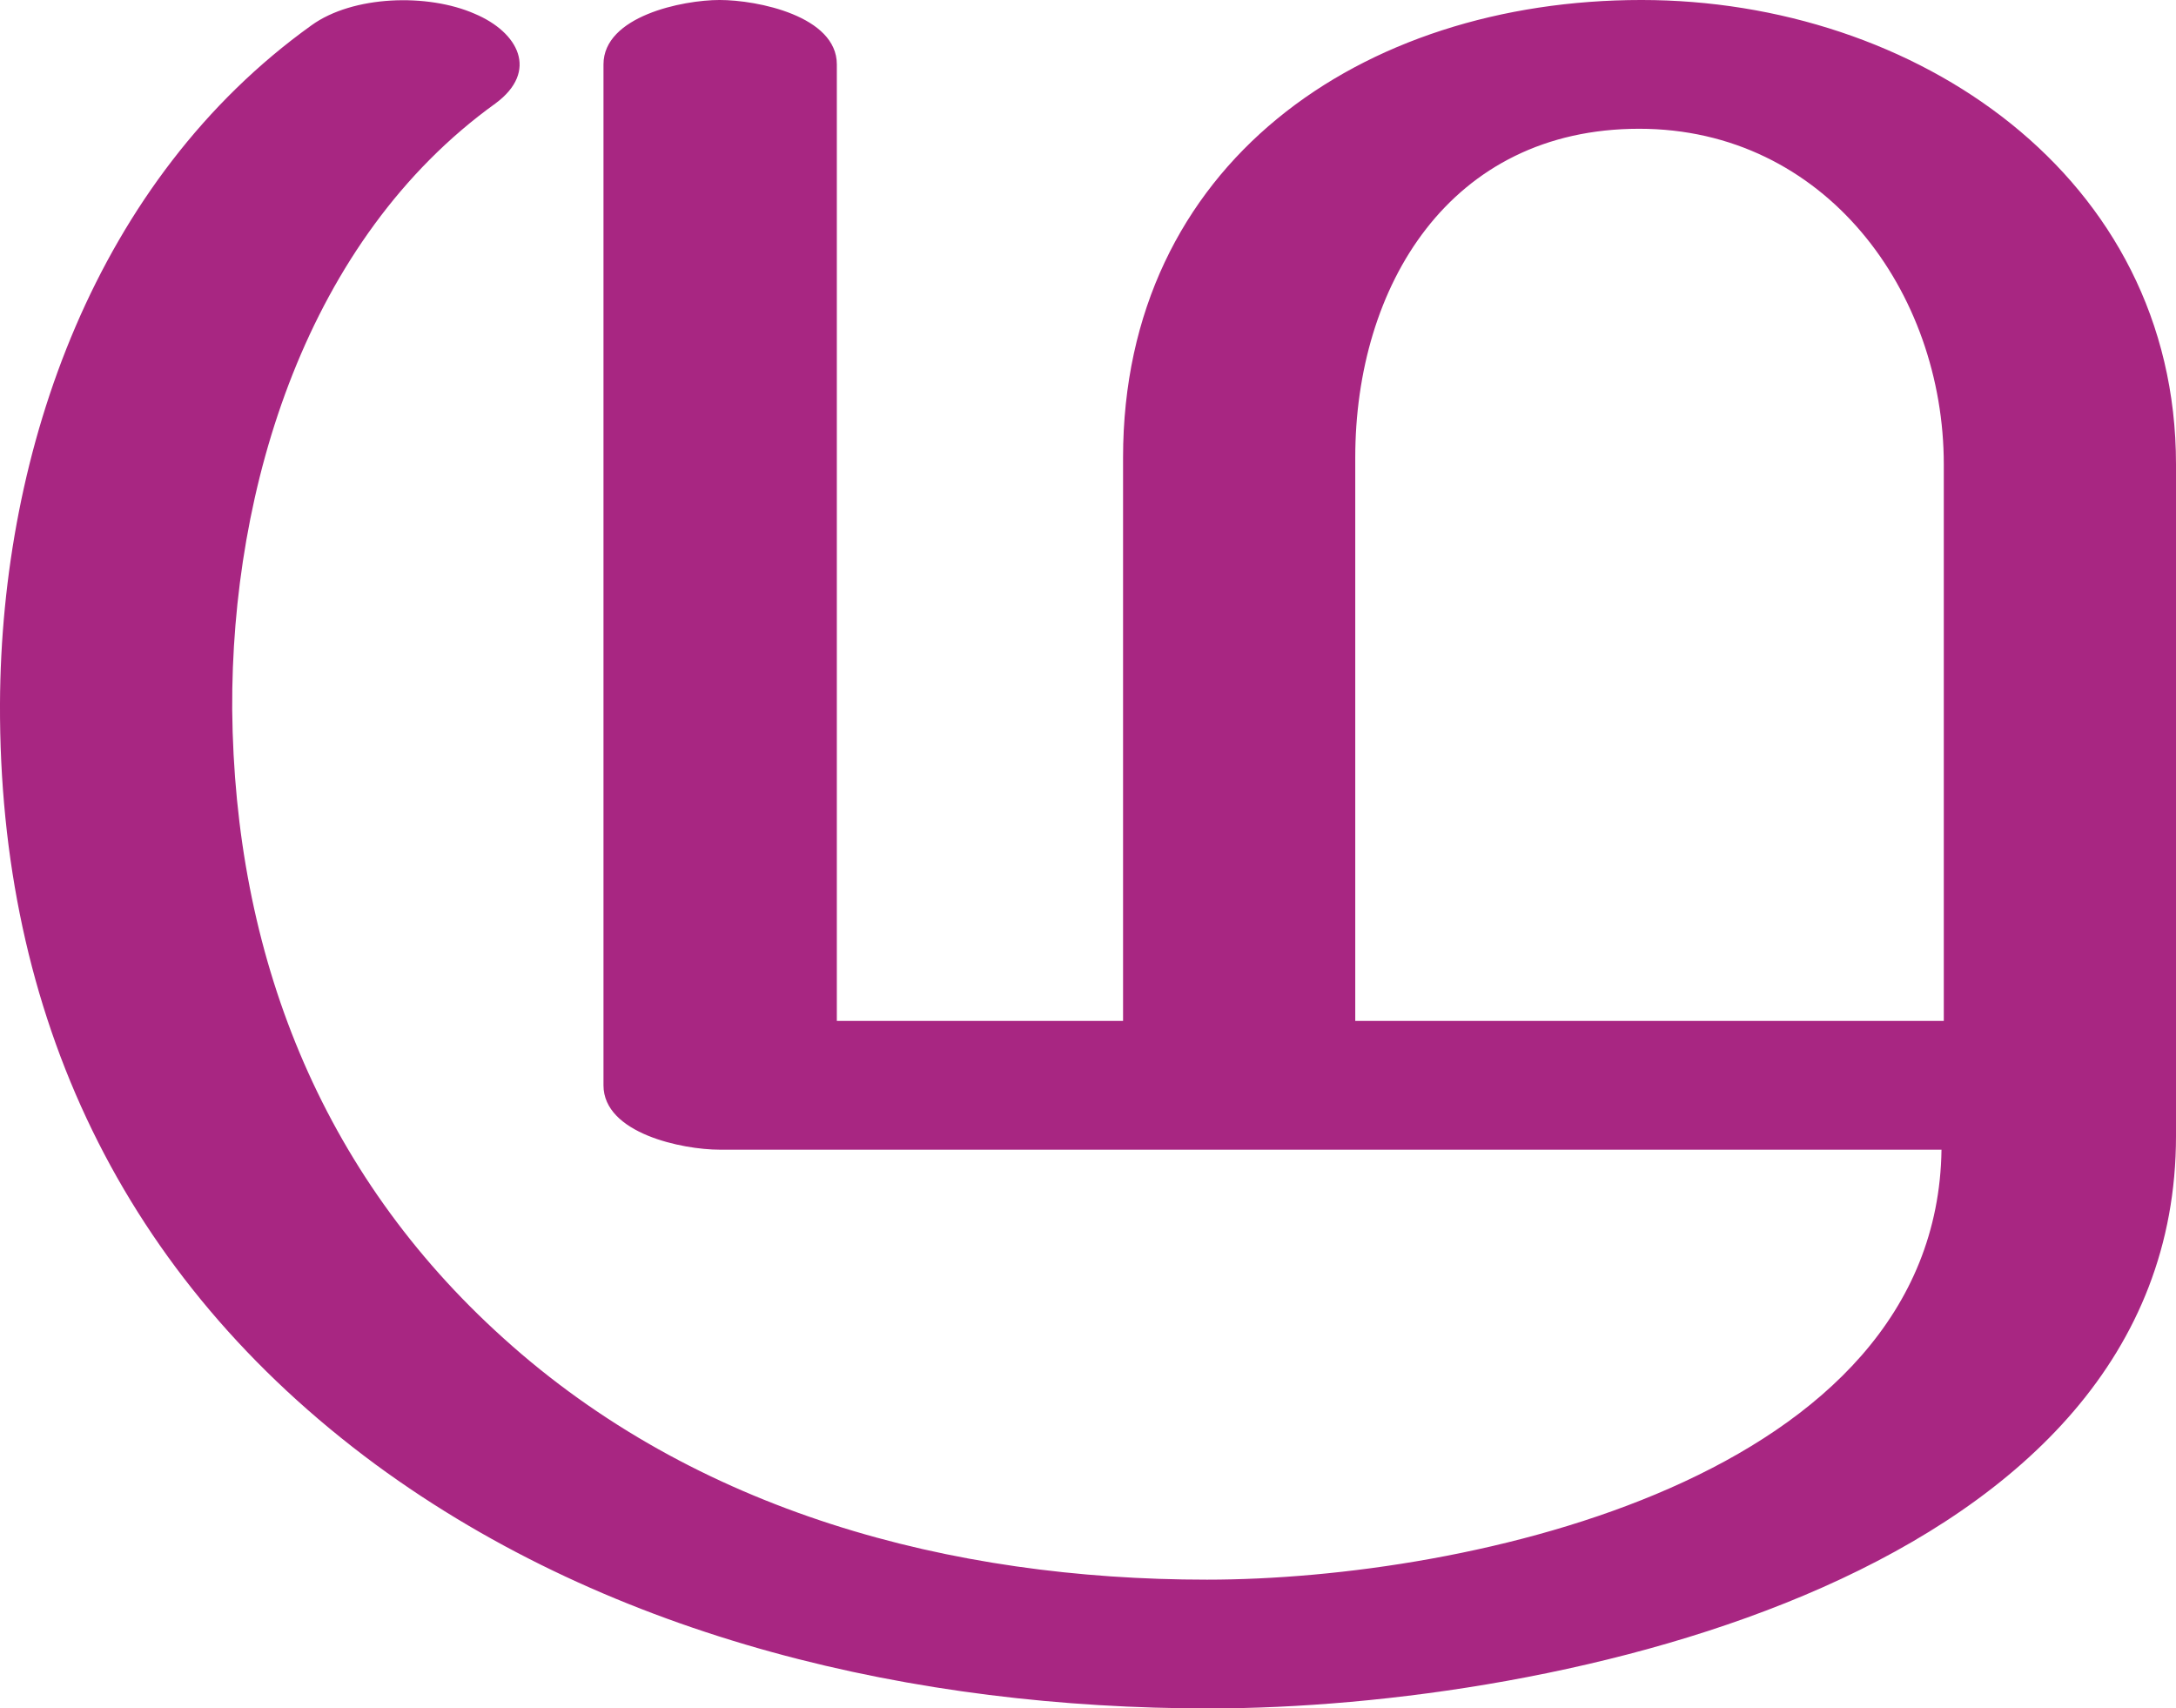 <?xml version="1.0" encoding="UTF-8"?>
<!DOCTYPE svg PUBLIC "-//W3C//DTD SVG 1.1//EN" "http://www.w3.org/Graphics/SVG/1.1/DTD/svg11.dtd">
<!-- Creator: CorelDRAW X8 -->
<svg xmlns="http://www.w3.org/2000/svg" xml:space="preserve" width="1893px" height="1486px" version="1.1" style="shape-rendering:geometricPrecision; text-rendering:geometricPrecision; image-rendering:optimizeQuality; fill-rule:evenodd; clip-rule:evenodd"
viewBox="0 0 1893 1486"
 xmlns:xlink="http://www.w3.org/1999/xlink">
 <defs>
  <style type="text/css">
   <![CDATA[
    .fil0 {fill:#A82682;fill-rule:nonzero}
   ]]>
  </style>
 </defs>
 <g id="Layer_x0020_1">
  <path class="fil0" d="M1052 1486c-255,0 -518,-60 -725,-212 -221,-163 -328,-392 -327,-662 1,-222 84,-456 271,-590 36,-26 101,-28 142,-10 38,16 56,50 18,78 -164,118 -230,334 -229,527 2,212 76,403 236,547 167,151 389,210 612,210 227,0 635,-88 639,-374l-1063 0c-32,0 -101,-14 -101,-56l0 -888c0,-42 69,-56 101,-56 33,0 102,14 102,56l0 832 249 0 0 -490c0,-255 207,-398 451,-398 238,0 465,153 465,404l0 584c0,383 -539,498 -841,498zm127 -1088l0 490 512 0 0 -484c0,-150 -103,-292 -265,-292 -165,0 -247,137 -247,286z"/>
 </g>
</svg>

